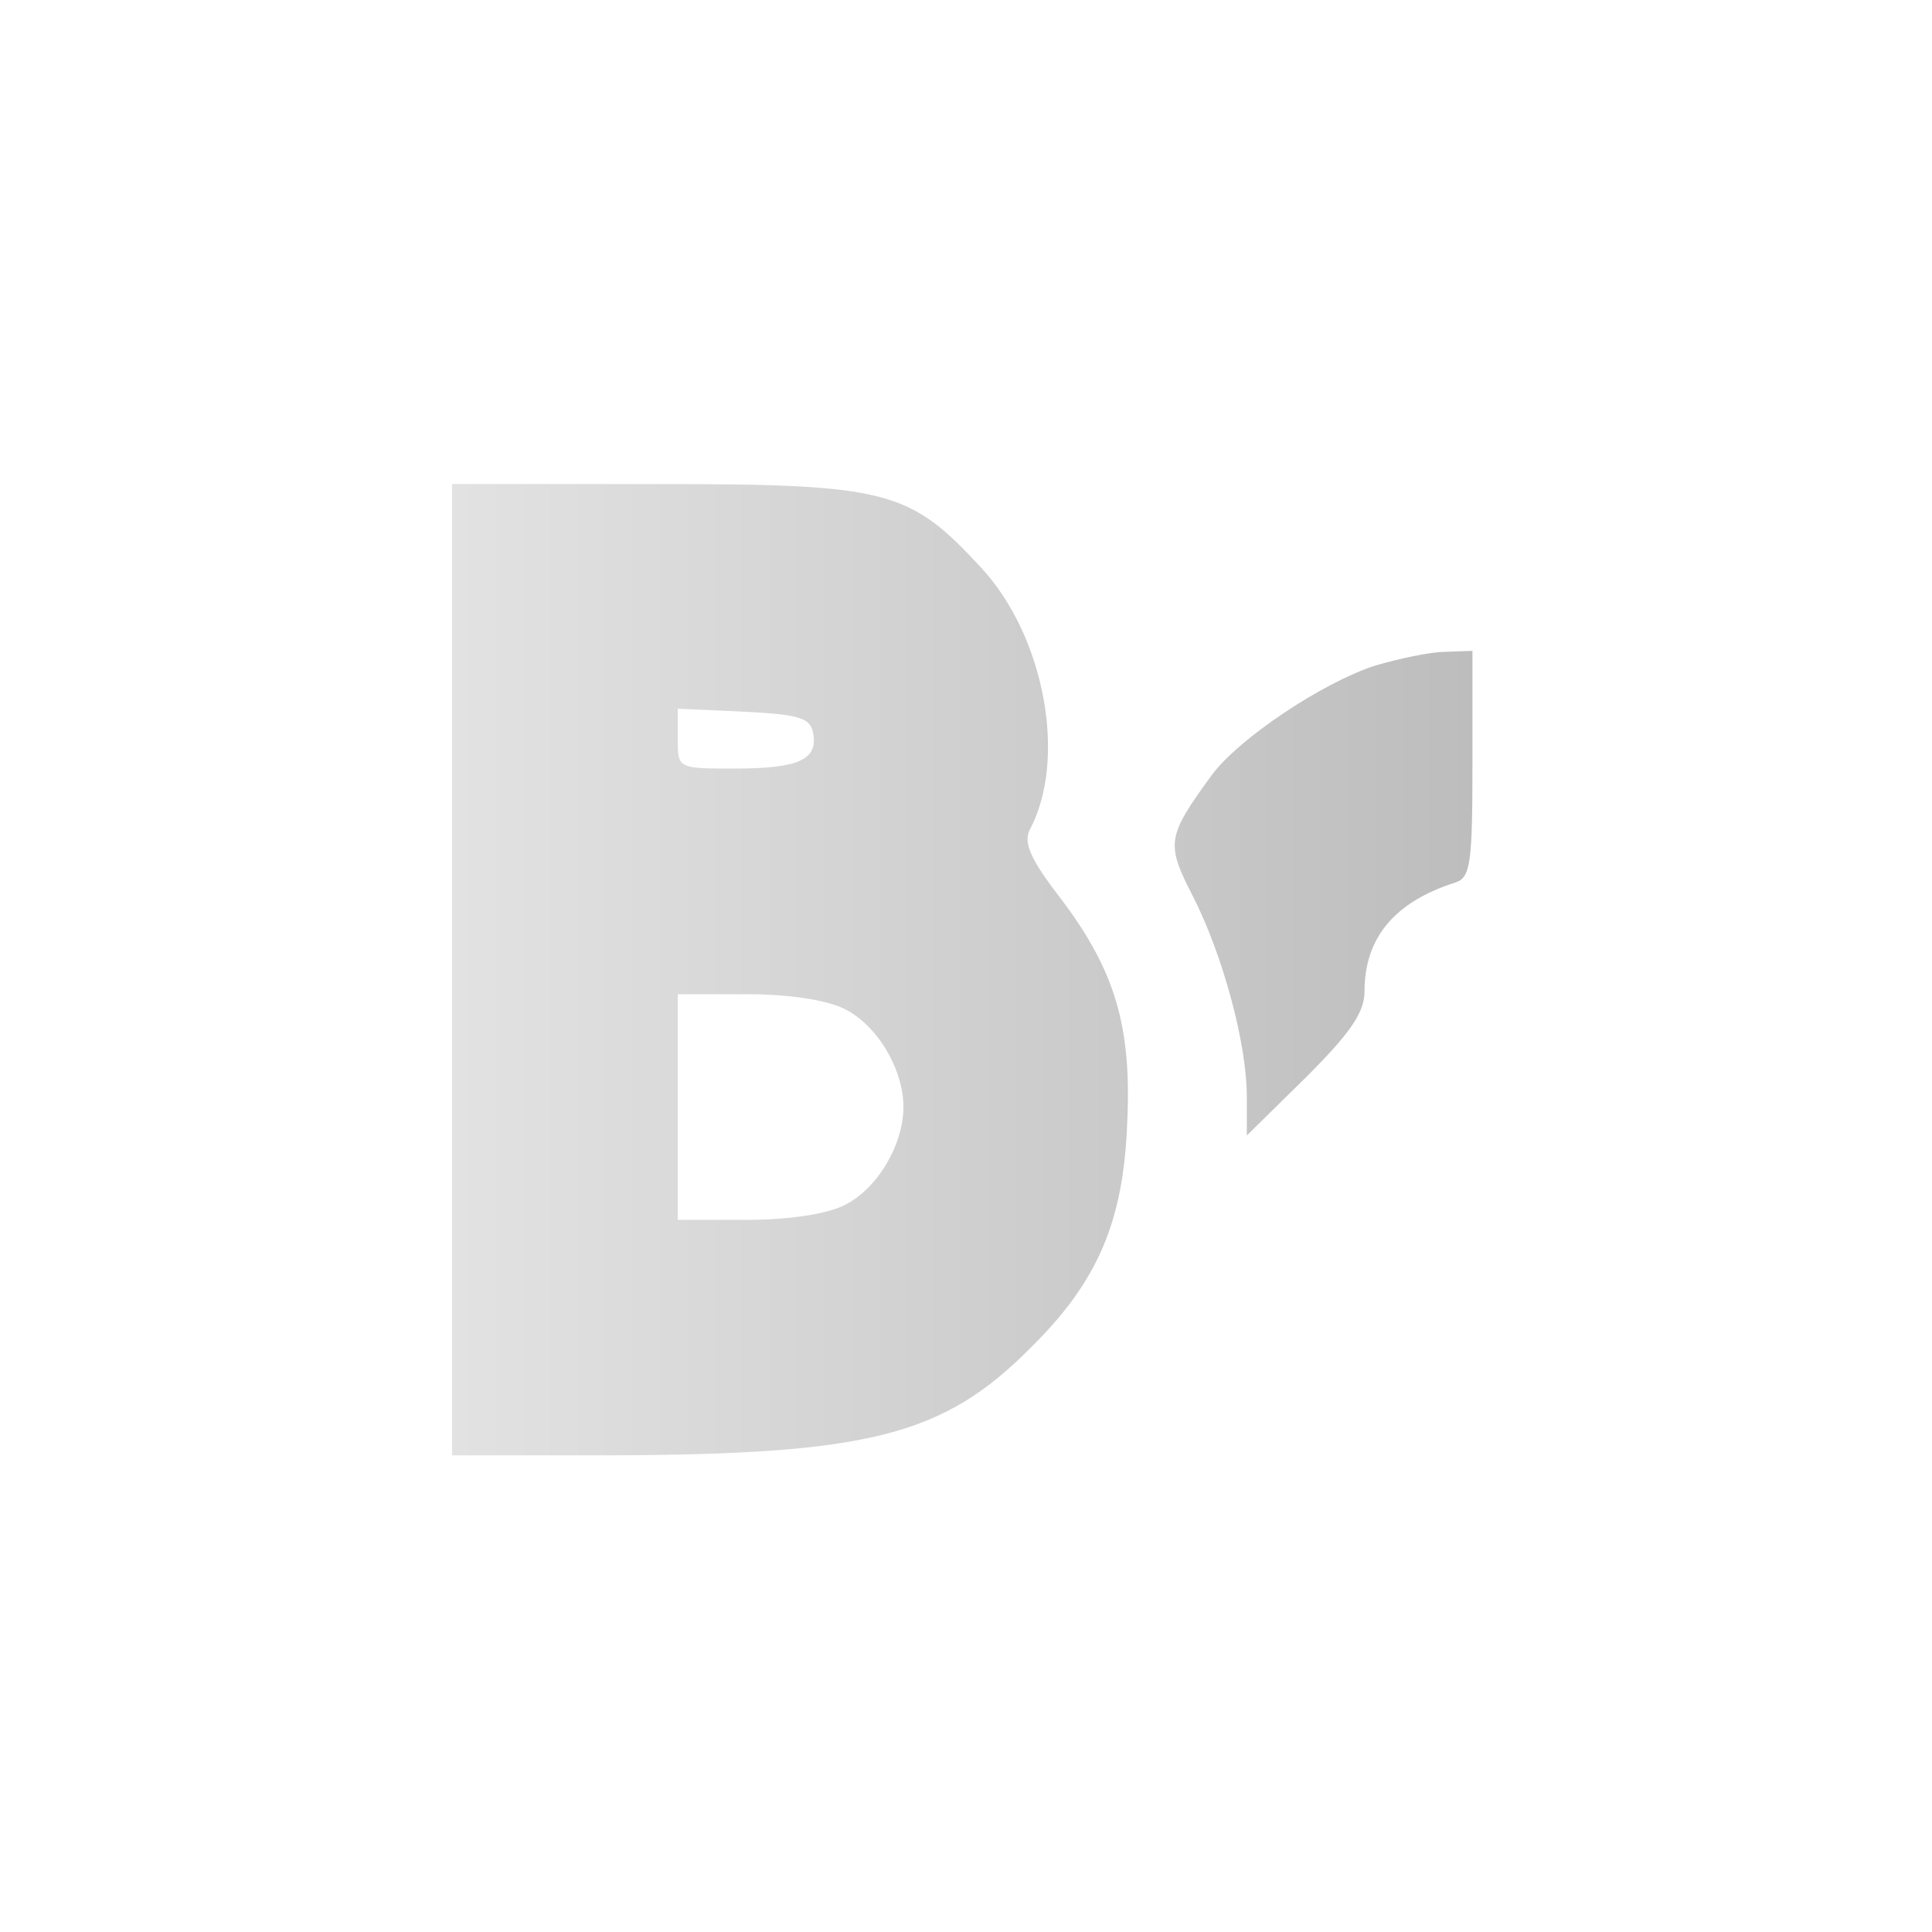 <?xml version="1.0" encoding="UTF-8" standalone="no"?>
<!DOCTYPE svg PUBLIC "-//W3C//DTD SVG 1.1//EN" "http://www.w3.org/Graphics/SVG/1.1/DTD/svg11.dtd">
<svg width="100%" height="100%" viewBox="0 0 128 128" version="1.1" xmlns="http://www.w3.org/2000/svg" xmlns:xlink="http://www.w3.org/1999/xlink" xml:space="preserve" xmlns:serif="http://www.serif.com/" style="fill-rule:evenodd;clip-rule:evenodd;stroke-linejoin:round;stroke-miterlimit:2;">
    <g transform="matrix(0.065,0,0,-0.065,22.154,105.519)">
        <path d="M120,1130L120,140L283,140C545,141 621,160 710,250C778,317 804,378 808,477C813,577 796,634 740,708C709,748 702,765 709,778C747,850 724,975 659,1045C586,1124 564,1130 327,1130L120,1130ZM488,876C493,849 473,840 408,840C350,840 350,840 350,870L350,901L417,898C474,895 485,892 488,876ZM520,595C554,578 580,533 580,495C580,457 554,412 520,395C502,386 464,380 420,380L350,380L350,610L420,610C464,610 502,604 520,595Z" style="fill:url(#_Linear1);fill-rule:nonzero;"/>
        <path d="M1061,945C1008,928 922,871 894,833C849,771 847,764 875,710C906,649 930,559 930,506L930,466L990,525C1035,570 1050,591 1050,613C1050,667 1080,704 1143,724C1158,729 1160,744 1160,845L1160,960L1133,959C1117,959 1085,952 1061,945Z" style="fill:url(#_Linear2);fill-rule:nonzero;"/>
    </g>
    <defs>
        <linearGradient id="_Linear1" x1="0" y1="0" x2="1" y2="0" gradientUnits="userSpaceOnUse" gradientTransform="matrix(1040,0,0,990,120,635)"><stop offset="0" style="stop-color:rgb(226,226,226);stop-opacity:1"/><stop offset="1" style="stop-color:rgb(189,189,189);stop-opacity:1"/></linearGradient>
        <linearGradient id="_Linear2" x1="0" y1="0" x2="1" y2="0" gradientUnits="userSpaceOnUse" gradientTransform="matrix(1040,0,0,990,120,635)"><stop offset="0" style="stop-color:rgb(226,226,226);stop-opacity:1"/><stop offset="1" style="stop-color:rgb(189,189,189);stop-opacity:1"/></linearGradient>
    </defs>
</svg>
